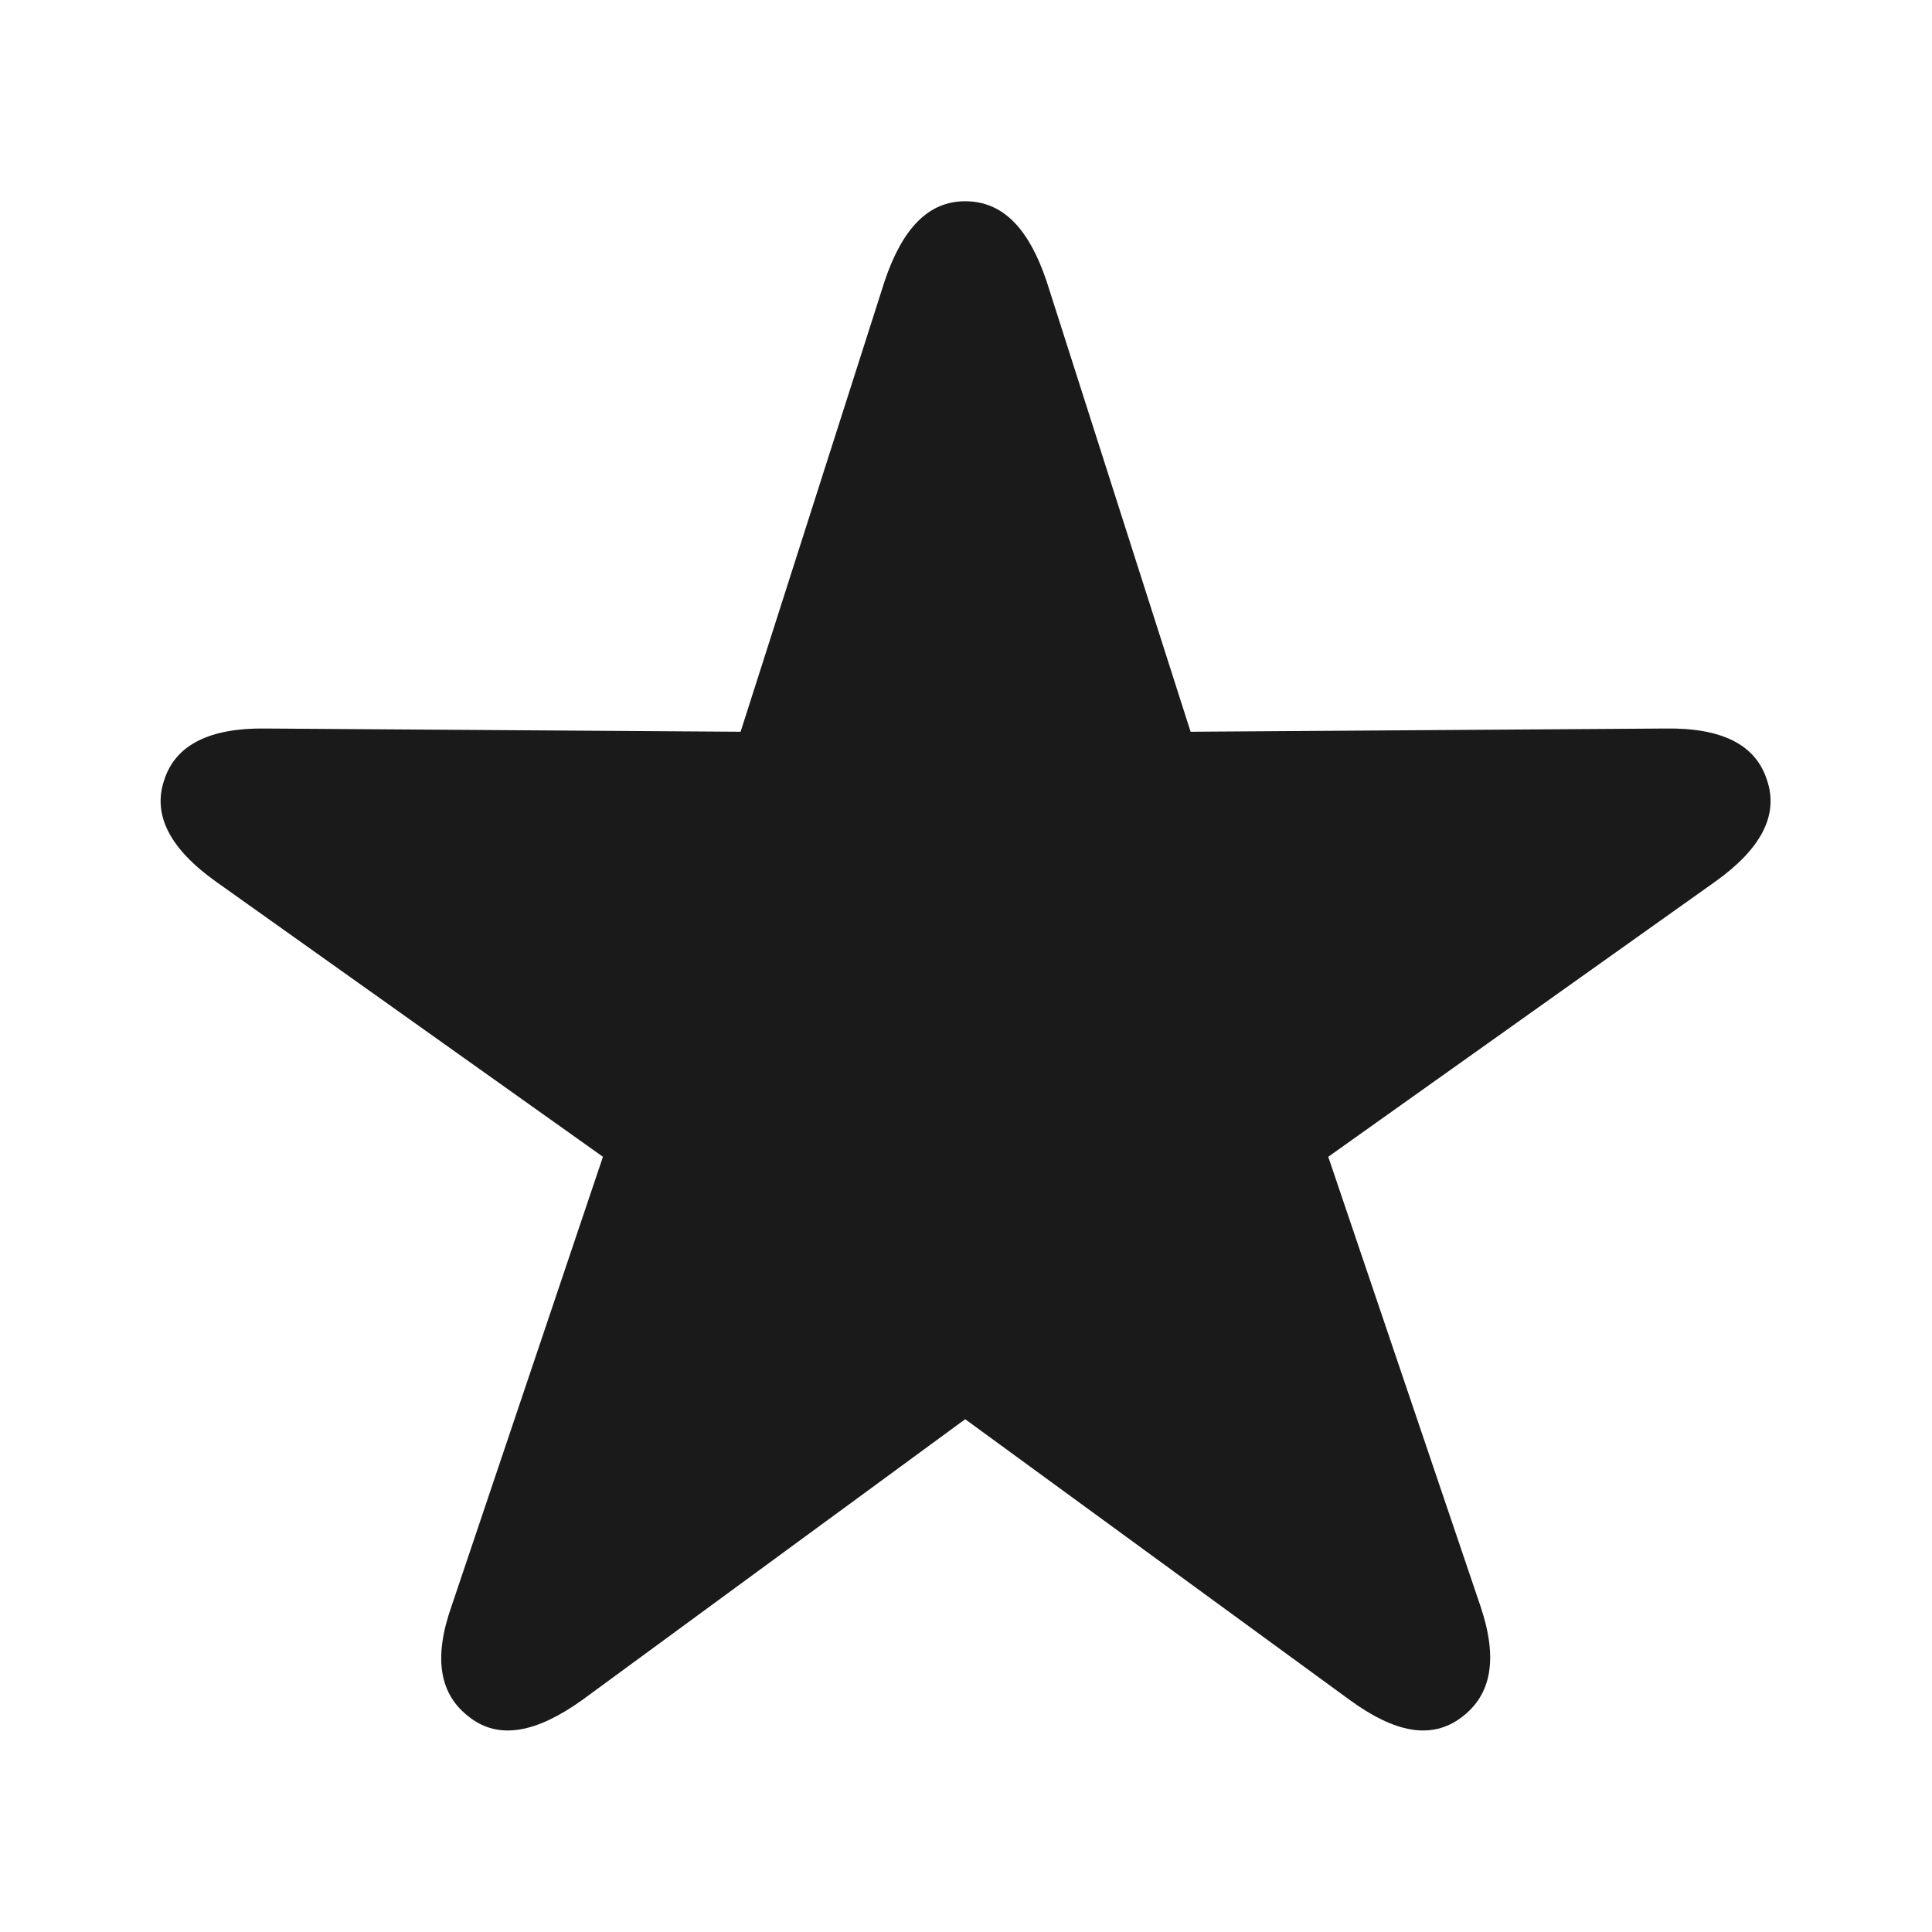 <svg width="24" height="24" viewBox="0 0 24 24" fill="none" xmlns="http://www.w3.org/2000/svg" xmlns:xlink="http://www.w3.org/1999/xlink">
	<desc>
			Created with Pixso.
	</desc>
	<defs/>
	<path id="Star Fill" d="M18.16 21.33C18.53 21.05 18.61 20.6 18.39 19.95L16.5 14.37L21.31 10.95C21.87 10.55 22.1 10.13 21.95 9.69C21.81 9.25 21.39 9.04 20.69 9.05L14.79 9.09L13 3.49C12.78 2.84 12.46 2.5 11.99 2.5C11.53 2.5 11.21 2.84 10.99 3.49L9.2 9.09L3.3 9.05C2.61 9.04 2.18 9.25 2.04 9.69C1.89 10.13 2.12 10.55 2.68 10.95L7.49 14.37L5.61 19.95C5.38 20.6 5.46 21.05 5.83 21.33C6.2 21.62 6.67 21.52 7.23 21.12L11.99 17.63L16.77 21.12C17.32 21.52 17.78 21.62 18.16 21.33Z" fill="#1A1A1A" fill-opacity="1" fill-rule="evenodd"/>
</svg>
